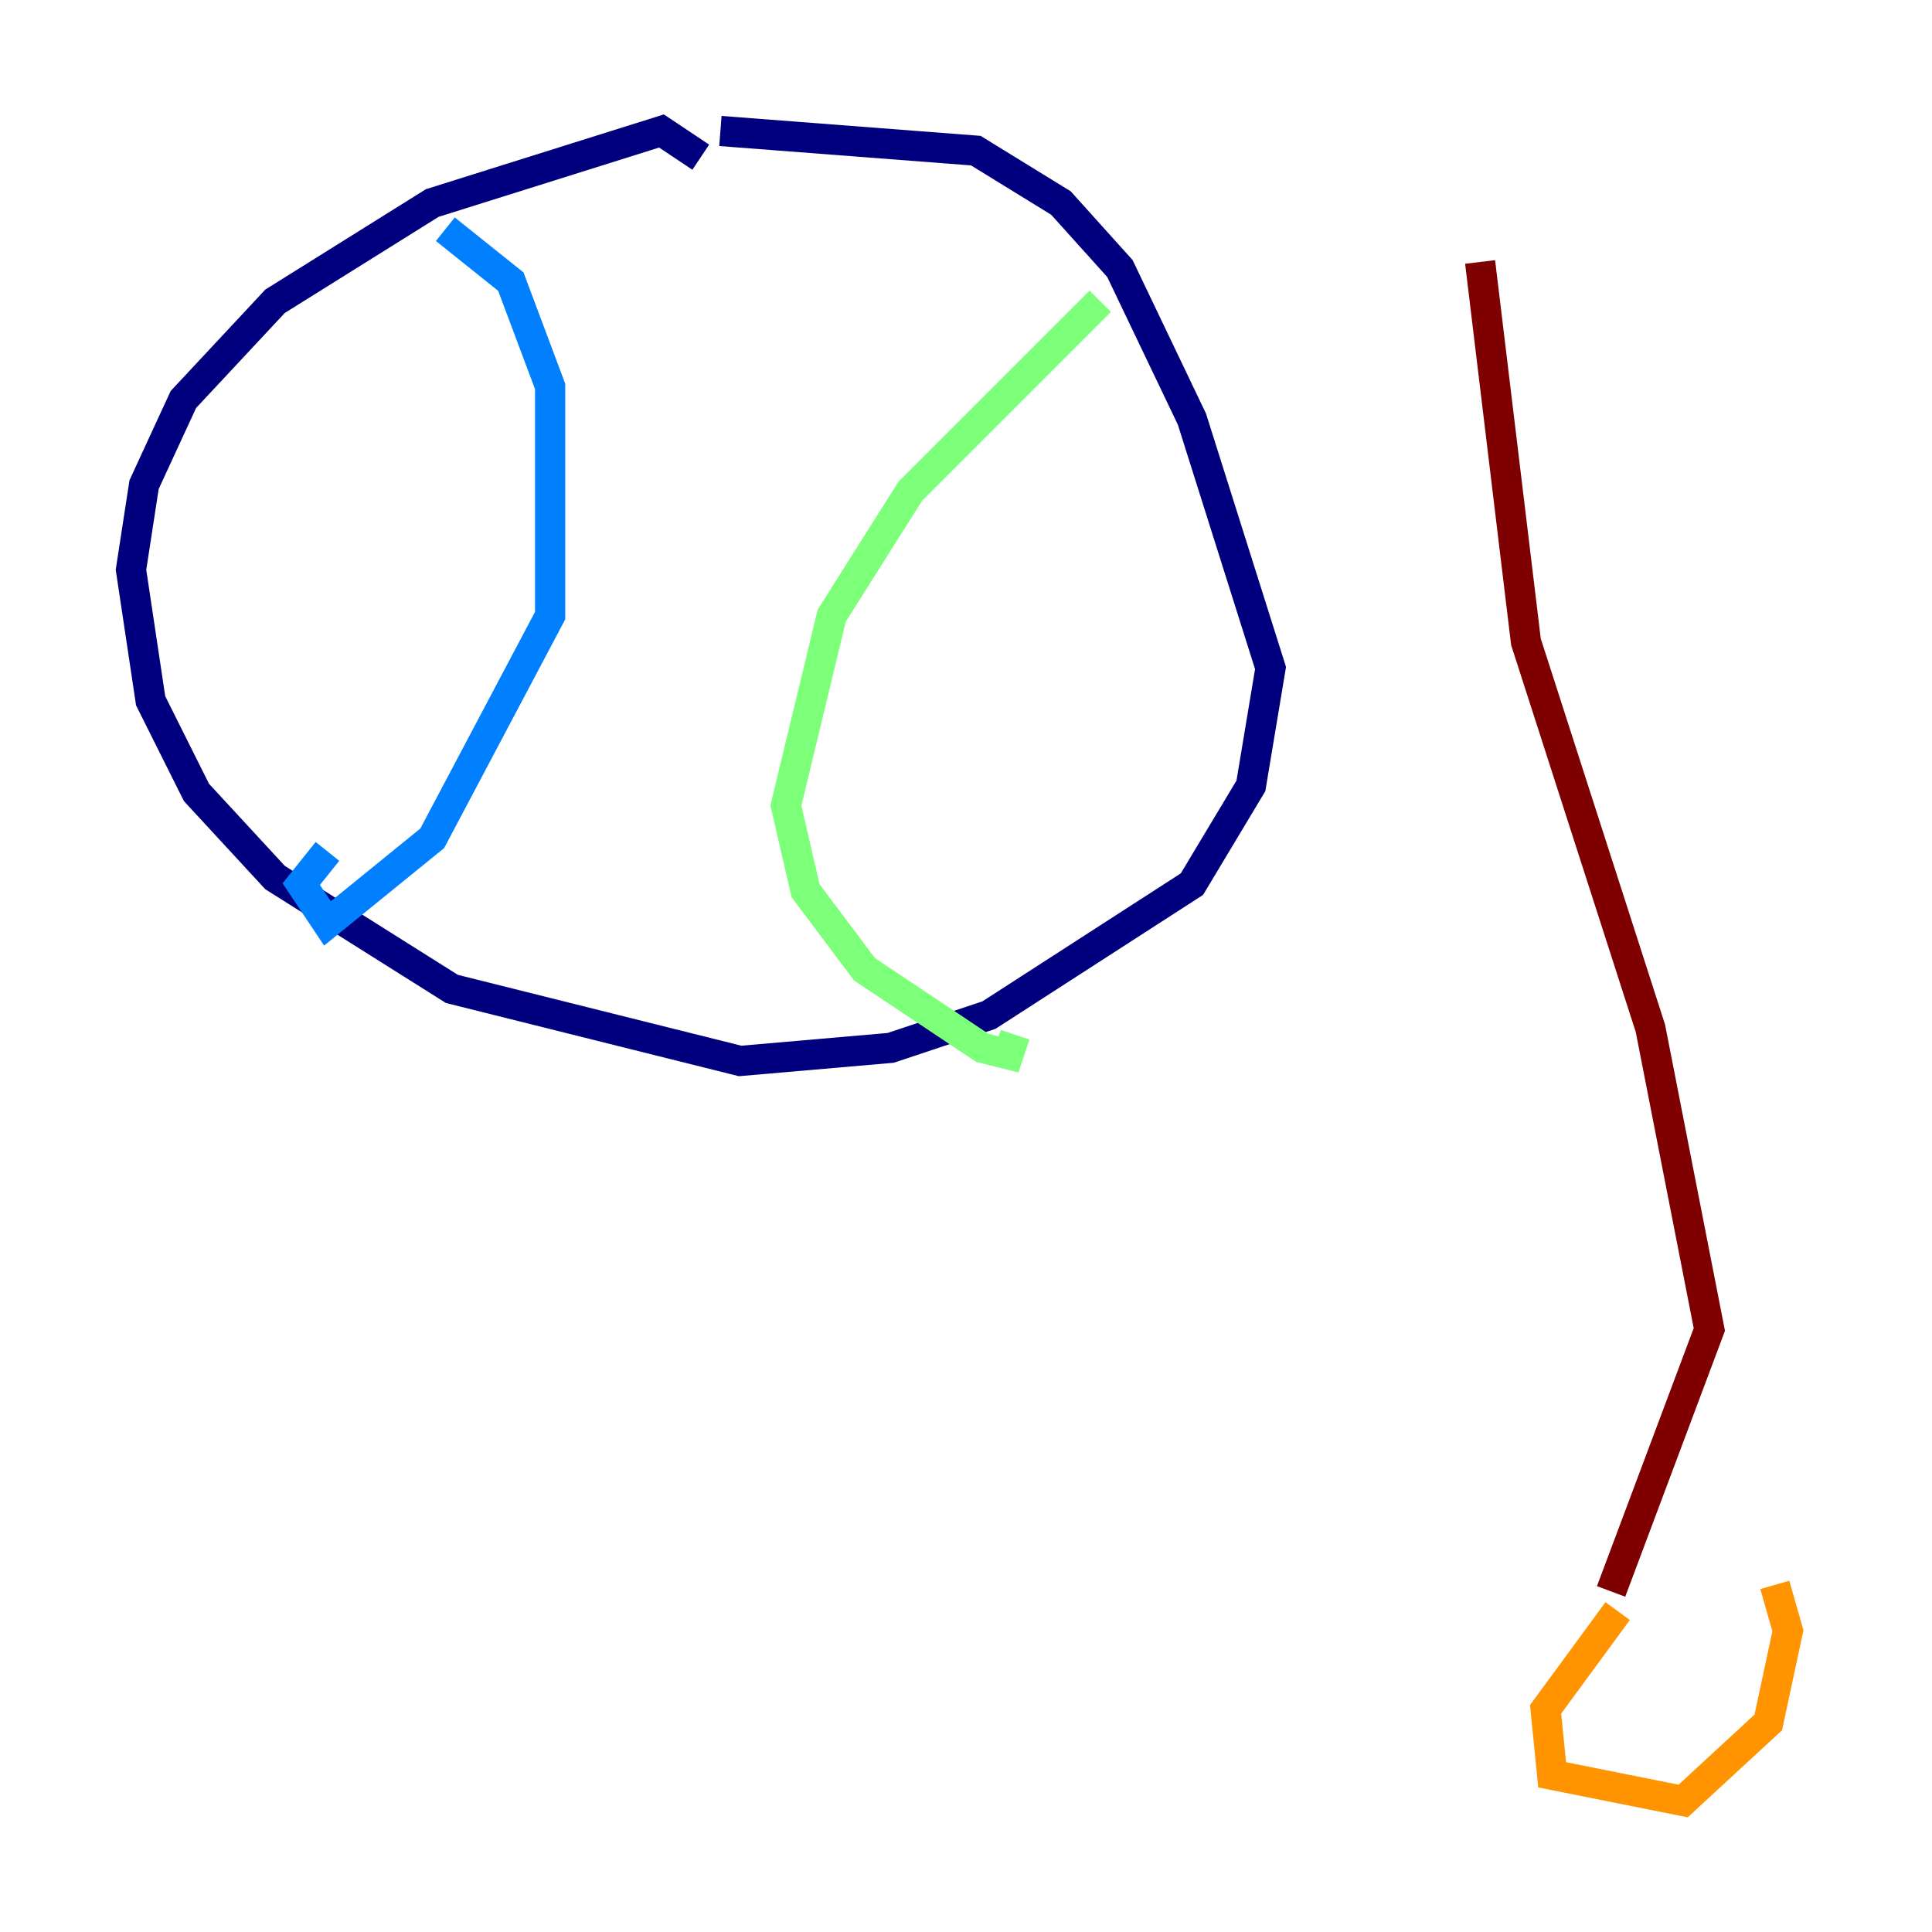 <?xml version="1.0" encoding="utf-8" ?>
<svg baseProfile="tiny" height="128" version="1.2" viewBox="0,0,128,128" width="128" xmlns="http://www.w3.org/2000/svg" xmlns:ev="http://www.w3.org/2001/xml-events" xmlns:xlink="http://www.w3.org/1999/xlink"><defs /><polyline fill="none" points="46.427,10.414 43.824,8.678 28.637,13.451 18.224,19.959 12.149,26.468 9.546,32.108 8.678,37.749 9.98,46.427 13.017,52.502 18.224,58.142 29.939,65.519 49.031,70.291 59.01,69.424 65.519,67.254 78.969,58.576 82.875,52.068 84.176,44.258 78.969,27.77 74.197,17.79 70.291,13.451 64.651,9.98 47.729,8.678" stroke="#00007f" stroke-width="2" /><polyline fill="none" points="29.505,15.186 33.844,18.658 36.447,25.6 36.447,40.786 28.637,55.539 21.695,61.18 19.959,58.576 21.695,56.407" stroke="#0080ff" stroke-width="2" /><polyline fill="none" points="72.895,19.959 60.312,32.542 55.105,40.786 52.068,53.37 53.37,59.01 57.275,64.217 65.085,69.424 66.82,69.858 67.254,68.556" stroke="#7cff79" stroke-width="2" /><polyline fill="none" points="107.173,106.739 102.4,113.248 102.834,117.586 111.512,119.322 117.153,114.115 118.454,108.041 117.586,105.003" stroke="#ff9400" stroke-width="2" /><polyline fill="none" points="106.739,105.437 113.248,88.081 109.342,68.122 101.098,42.522 98.061,17.356" stroke="#7f0000" stroke-width="2" /></svg>